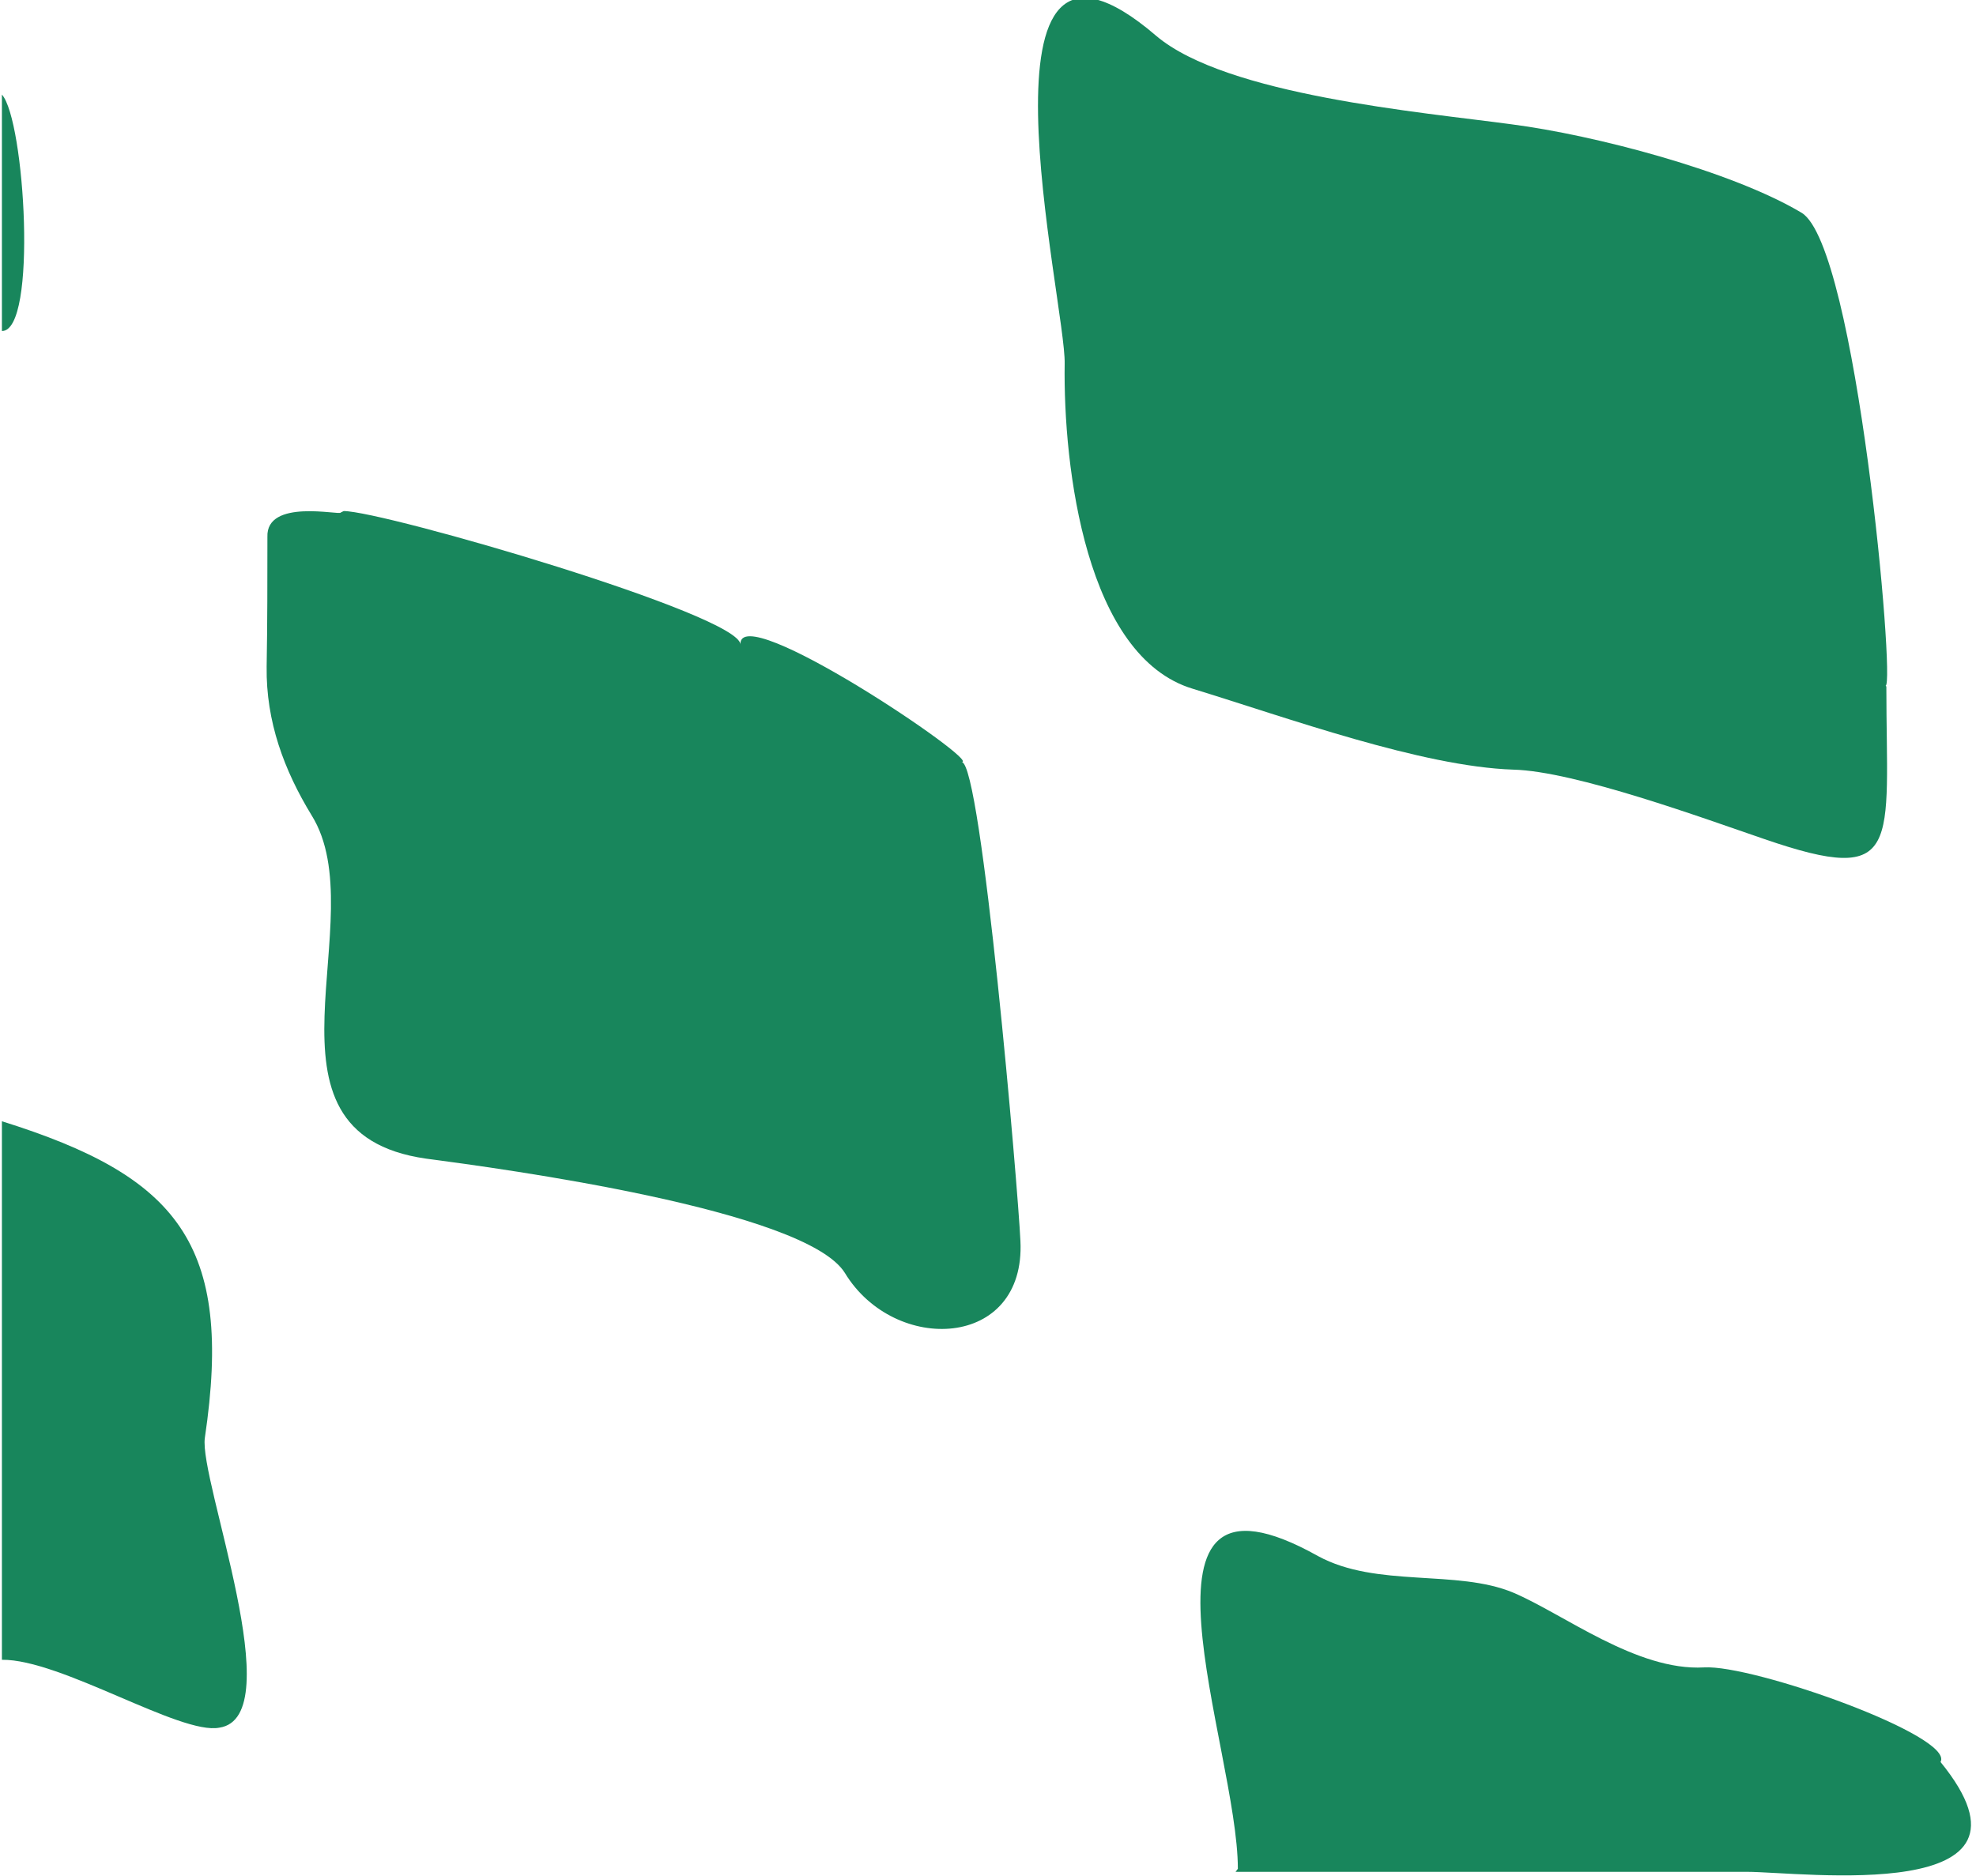 <svg xmlns="http://www.w3.org/2000/svg" width="259" viewBox="0 0 258.5 245.9" style="enable-background:new 0 0 258.5 245.9">
 <g style="fill:#18865c">
  <path d="m162 245c0-15.9-16.3-56 10.5-41 7.7 4.2 18.2 1.7 25.6 4.8 6.6 2.8 16.2 10.3 25 9.8 6.4-.4 32.9 9 31 12.4 15.4 18.9-18.2 14.4-25.4 14.4-22.3 0-44.7 0-67 0"/>
  <path d="m0 147c23 7.2 30.4 16 26.6 41.5-.8 5.5 11.3 36.6 1.9 38-5.1 1-20.8-9-28.5-8.9 0-23.7 0-47 0-71"/>
  <path d="m0 12.4c3 3.3 4.7 31 0 31 0-10.3 0-20.7 0-31"/>
  <path d="m247 90c0 20.9 2.3 26.3-16 20-7.9-2.7-24.8-8.9-32.9-9.1-12-.4-29.6-6.8-42-10.6-14-4.2-17-29-16.8-42.6.2-7.8-13.5-64.9 12-43 9.2 7.8 34.8 10 46.6 11.6 10.8 1.4 28.8 6.1 38 11.6 7.2 4.4 12.3 62 11 62"/>
  <path d="m44.8 67c5.2 0 52 13.6 52 17.5-.3-6.1 31.7 15.5 29 15.4 2.6.1 7.4 56 7.7 62.8.7 14.2-16.5 14.9-23 4.2-5.1-8.3-45-13.7-54.9-15-23.9-3.4-6.6-31.5-15-45-3.6-5.9-6-12.3-5.9-19.5.1-5.7.1-11.3.1-17-.2-5.1 9.6-2.8 9.6-3.2"/>
 </g>
</svg>
